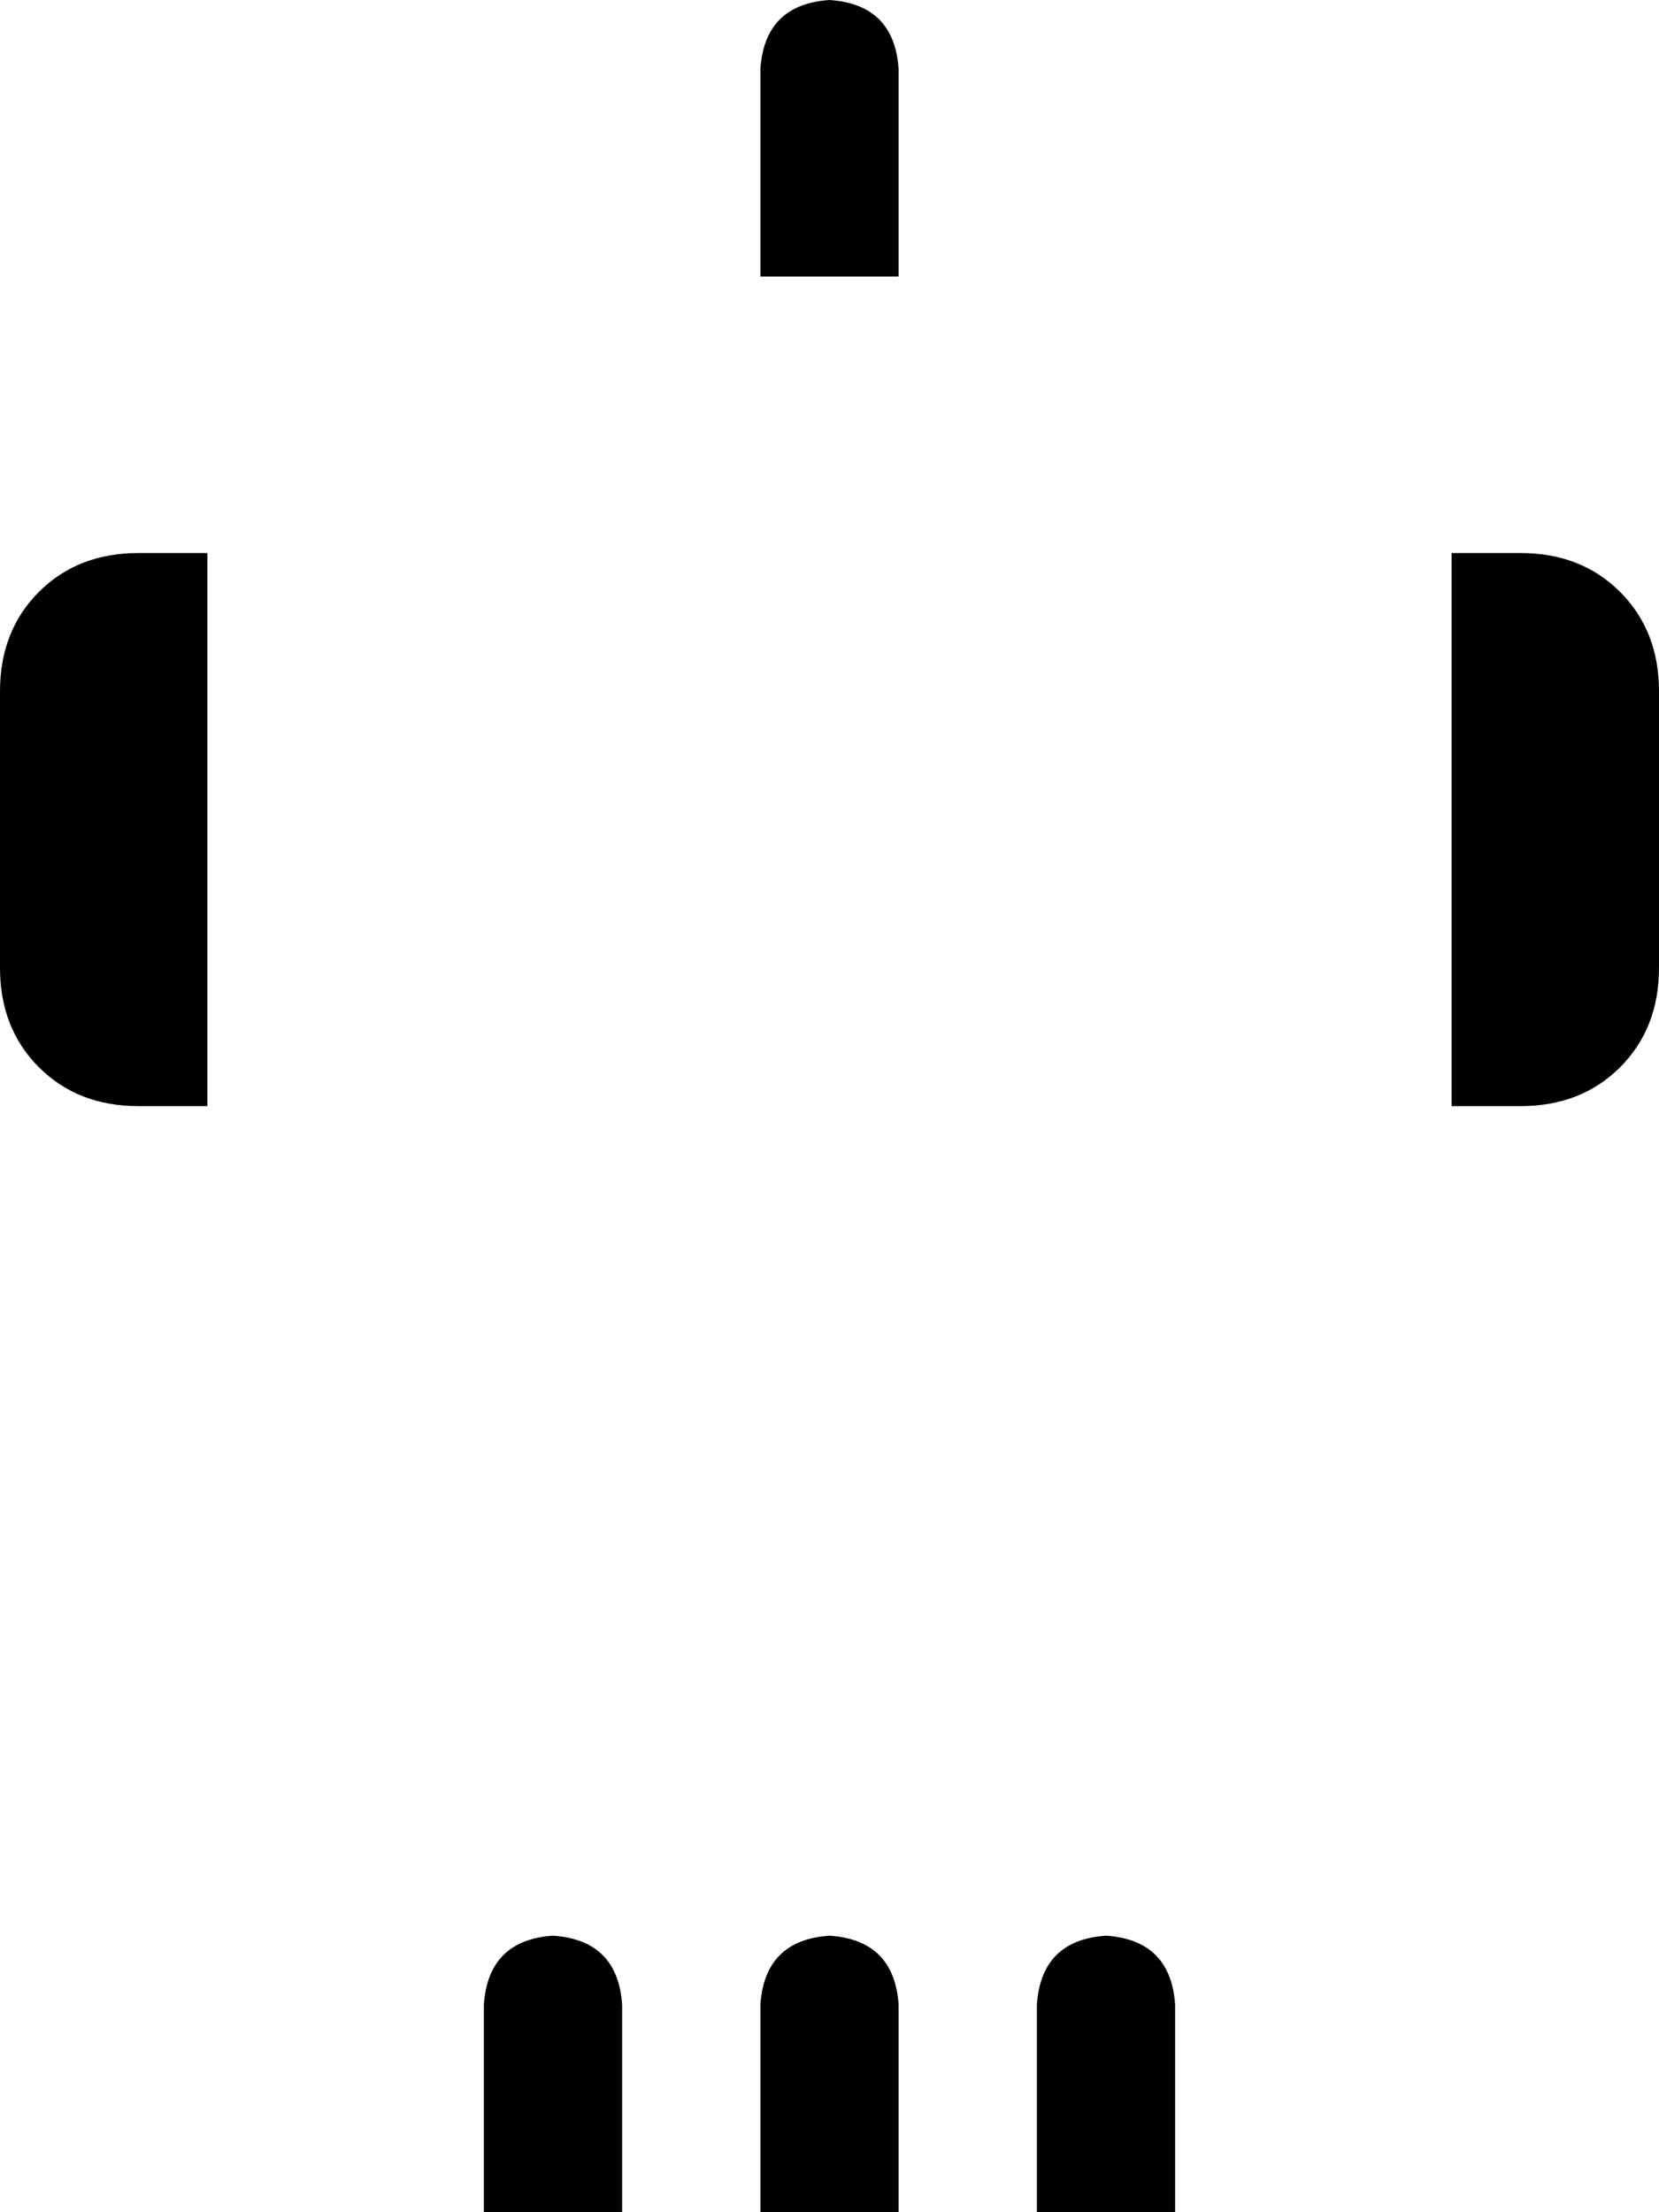 <svg xmlns="http://www.w3.org/2000/svg" viewBox="0 0 384 512">
    <path d="M 208 16 Q 207 1 192 0 Q 177 1 176 16 L 176 64 L 208 64 L 208 16 L 208 16 Z M 32 128 Q 18 128 9 137 L 9 137 Q 0 146 0 160 L 0 224 Q 0 238 9 247 Q 18 256 32 256 L 48 256 L 48 128 L 32 128 L 32 128 Z M 144 464 Q 143 449 128 448 Q 113 449 112 464 L 112 512 L 144 512 L 144 464 L 144 464 Z M 208 464 Q 207 449 192 448 Q 177 449 176 464 L 176 512 L 208 512 L 208 464 L 208 464 Z M 256 448 Q 241 449 240 464 L 240 512 L 272 512 L 272 464 Q 271 449 256 448 L 256 448 Z M 384 160 Q 384 146 375 137 L 375 137 Q 366 128 352 128 L 336 128 L 336 256 L 352 256 Q 366 256 375 247 Q 384 238 384 224 L 384 160 L 384 160 Z"/>
</svg>
